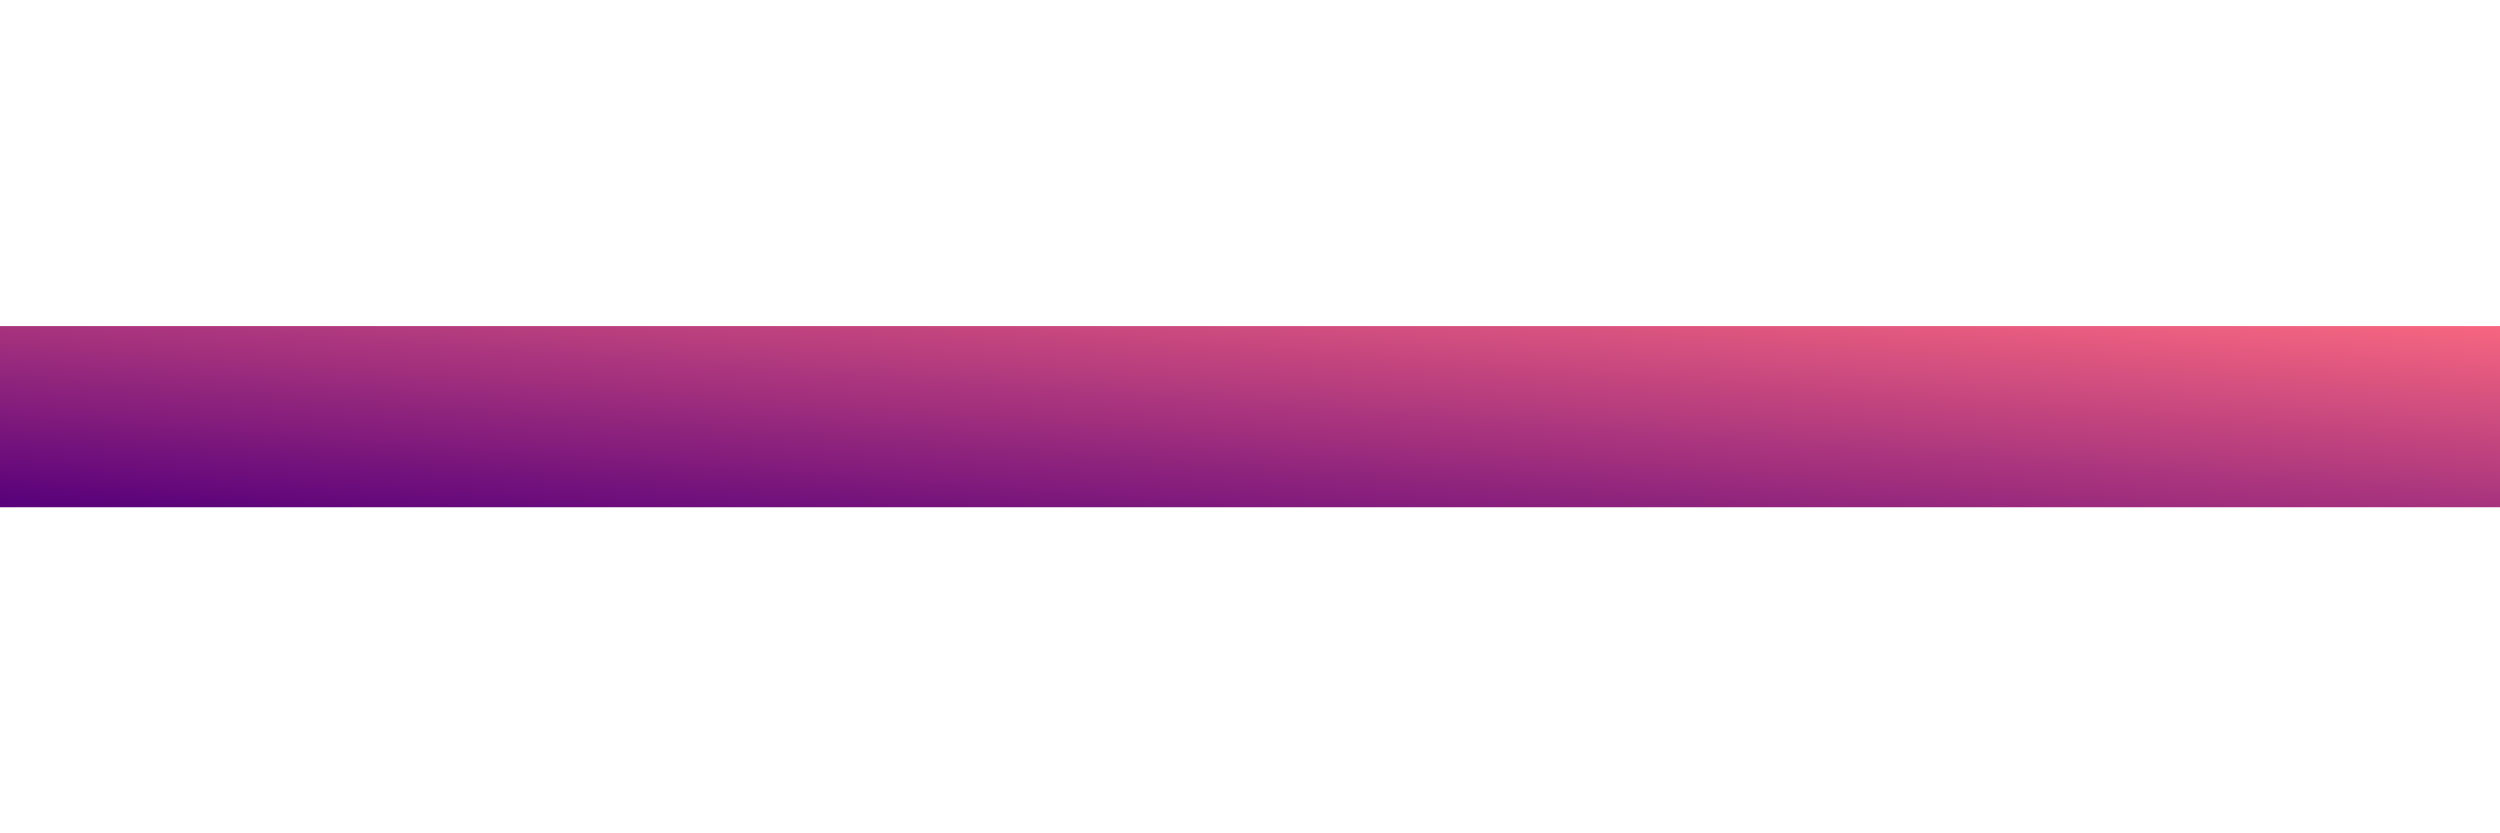 <svg width="69" height="23" viewBox="0 0 69 23" fill="none" xmlns="http://www.w3.org/2000/svg">
<rect y="9" width="69" height="5" fill="url(#paint0_linear_155_1909)"/>
<defs>
<linearGradient id="paint0_linear_155_1909" x1="69" y1="9" x2="68.279" y2="18.948" gradientUnits="userSpaceOnUse">
<stop stop-color="#F76680"/>
<stop offset="1" stop-color="#57007B"/>
</linearGradient>
</defs>
</svg>
